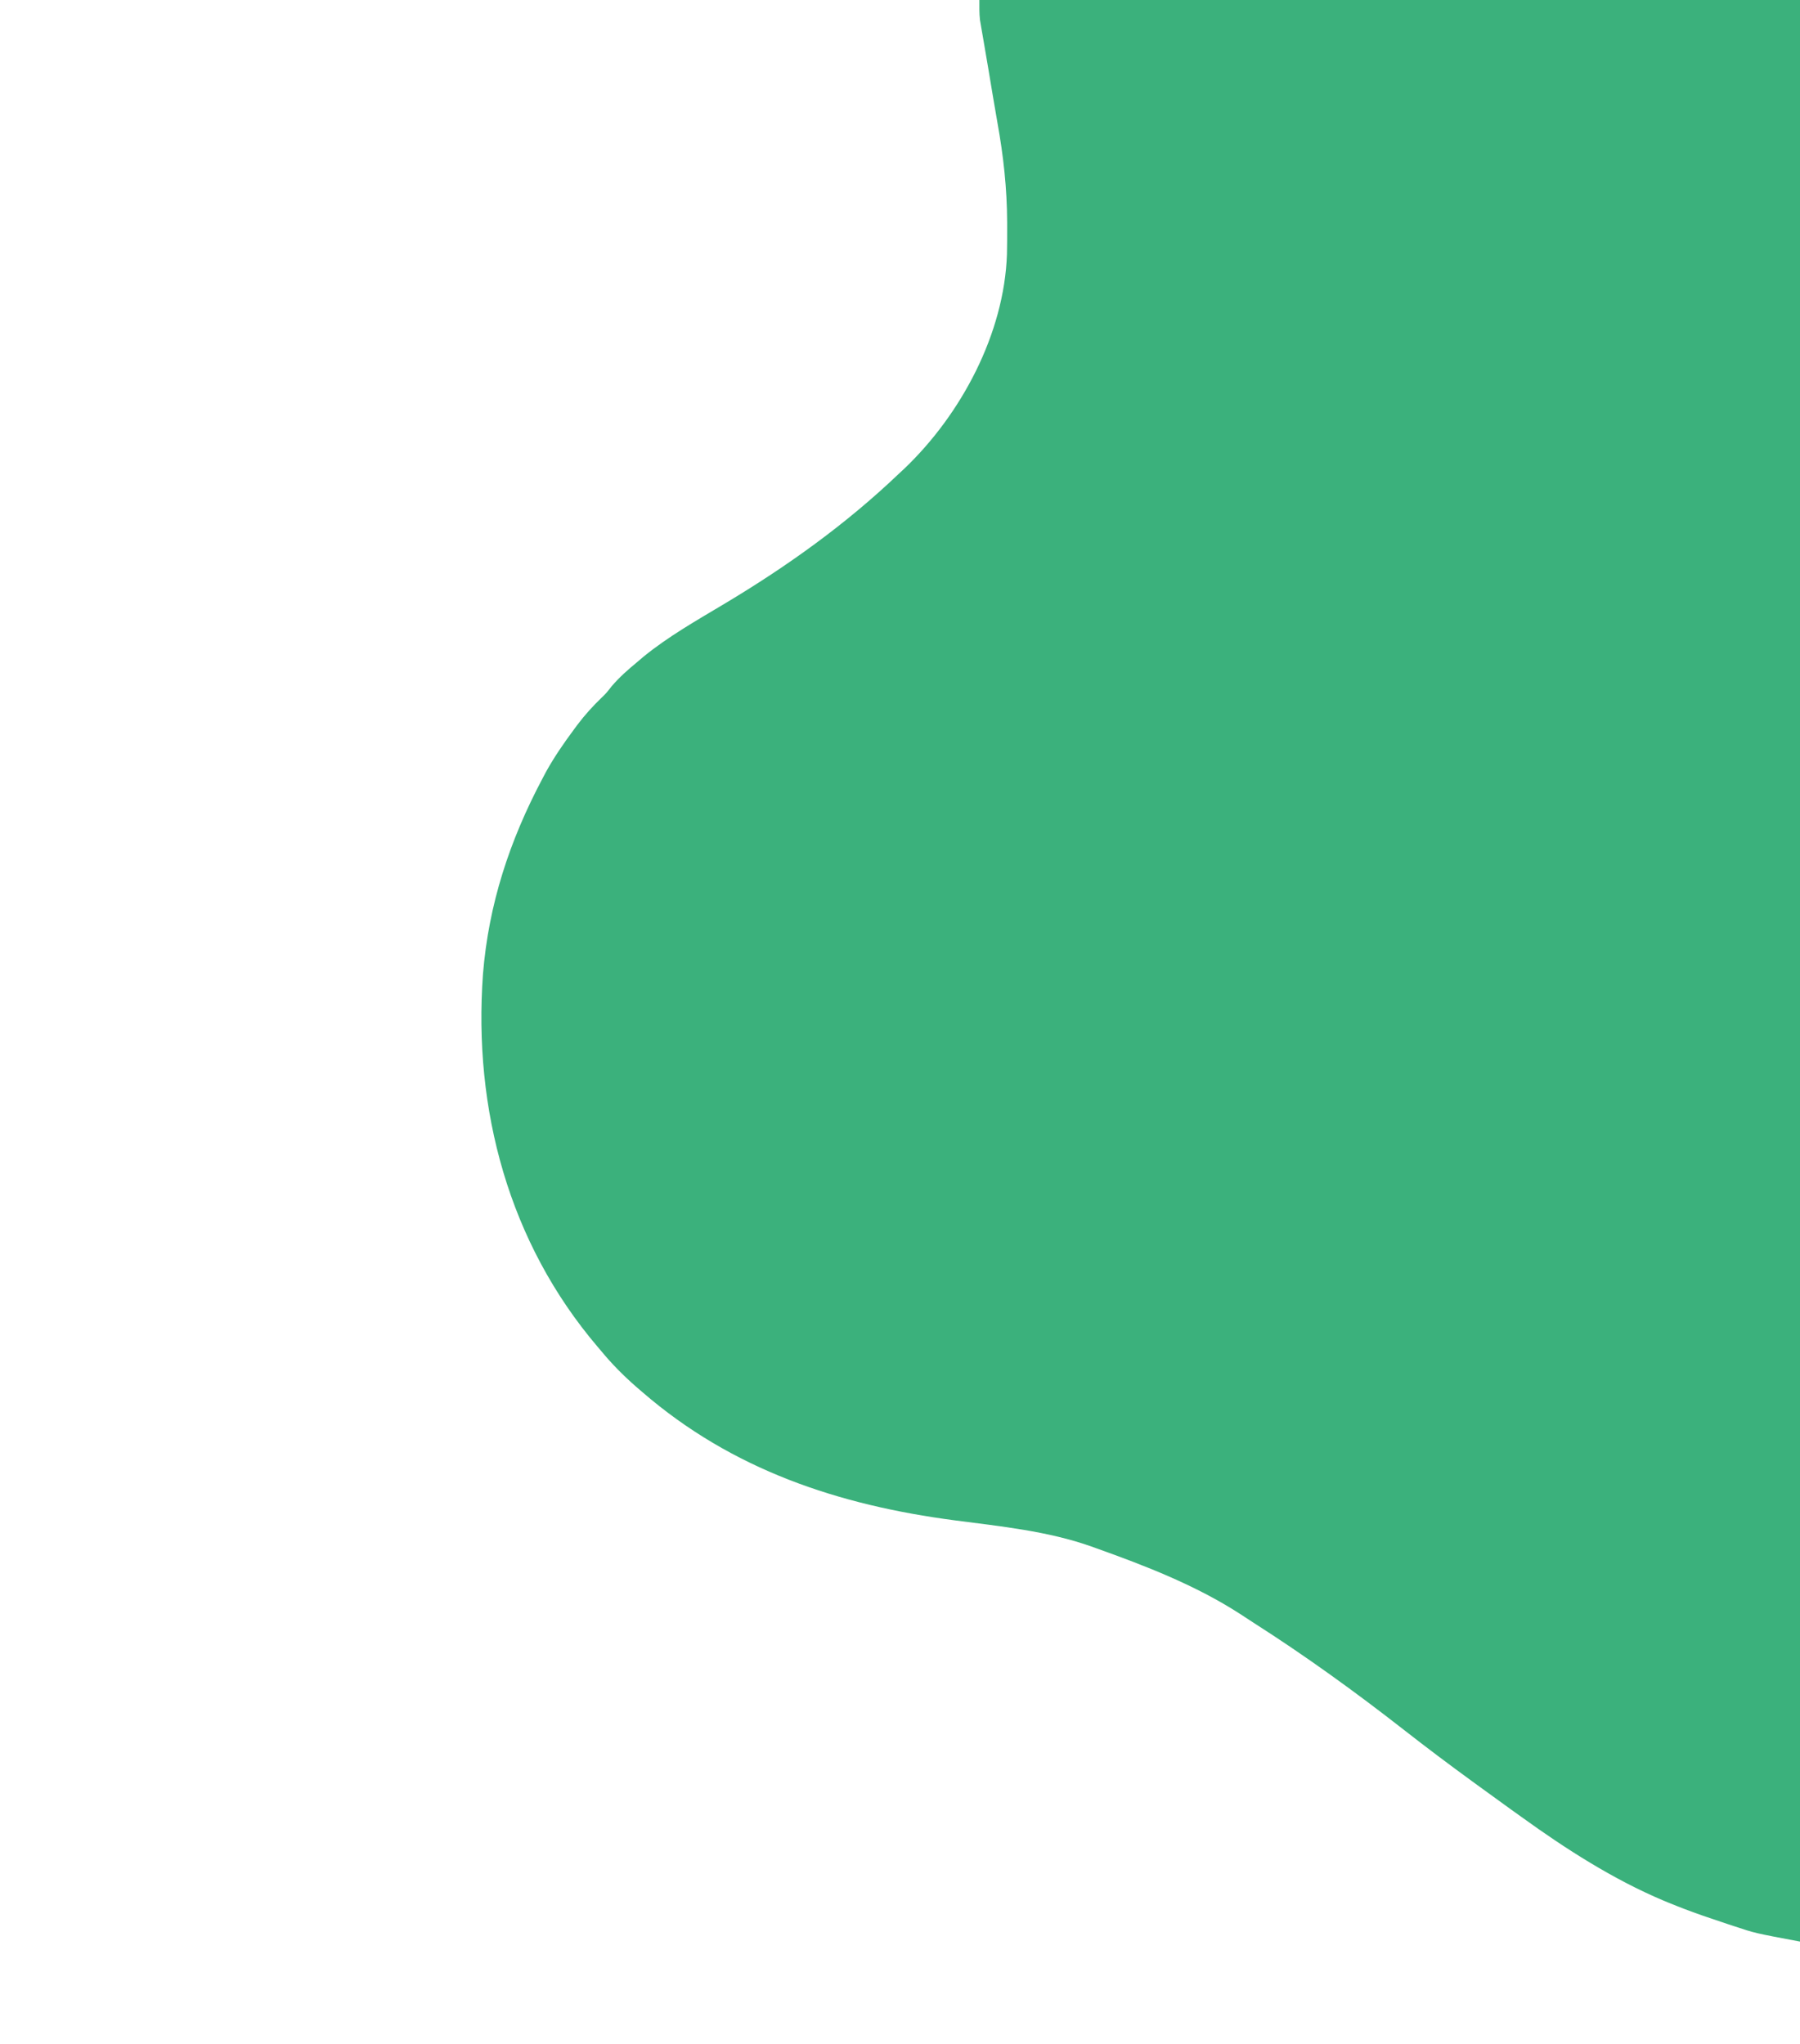 <?xml version="1.0" encoding="UTF-8"?>
<svg version="1.1" xmlns="http://www.w3.org/2000/svg" width="737" height="837">
<path d="M0 0 C110.88 0 221.76 0 336 0 C336 262.35 336 524.7 336 795 C317.484 791.528 317.484 791.528 309 788.688 C308.068 788.382 307.136 788.076 306.175 787.761 C303.444 786.857 300.721 785.934 298 785 C296.877 784.615 296.877 784.615 295.732 784.222 C291.101 782.609 286.533 780.87 282 779 C281.375 778.742 280.75 778.485 280.105 778.219 C259.539 769.544 240.048 757.041 222 744 C220.568 742.976 219.136 741.953 217.703 740.93 C213.118 737.644 208.557 734.326 204 731 C203.222 730.434 202.444 729.868 201.643 729.284 C192.257 722.445 182.988 715.482 173.842 708.325 C153.918 692.756 133.52 678.017 112.204 664.413 C110.343 663.22 108.495 662.01 106.652 660.789 C88.572 649.117 68.183 641.205 48 634 C47.236 633.724 46.472 633.449 45.685 633.165 C27.893 626.894 8.593 624.966 -10.024 622.534 C-57.68 616.291 -101.222 601.825 -138 570 C-138.874 569.248 -139.748 568.497 -140.648 567.723 C-145.882 563.126 -150.584 558.379 -155 553 C-155.414 552.514 -155.829 552.028 -156.256 551.527 C-192.668 508.81 -207.281 454.269 -203.25 398.875 C-200.945 370.285 -192.369 344.247 -179 319 C-178.457 317.973 -177.915 316.945 -177.355 315.887 C-173.99 309.835 -170.12 304.241 -166 298.688 C-165.271 297.7 -165.271 297.7 -164.526 296.693 C-161.473 292.664 -158.202 289.058 -154.558 285.554 C-152.775 283.83 -152.775 283.83 -150.562 281 C-147.341 277.228 -143.822 274.151 -140 271 C-139.201 270.317 -138.402 269.634 -137.578 268.93 C-127.217 260.486 -115.584 253.935 -104.144 247.087 C-78.528 231.746 -54.629 214.64 -33 194 C-32.276 193.328 -31.551 192.657 -30.805 191.965 C-7.426 169.675 10.191 136.616 11.29 104.089 C11.37 100.517 11.385 96.947 11.375 93.375 C11.374 92.225 11.374 92.225 11.372 91.052 C11.32 77.136 9.85 63.828 7.377 50.128 C6.104 42.948 4.933 35.751 3.733 28.559 C3.258 25.734 2.773 22.911 2.287 20.088 C1.988 18.333 1.689 16.579 1.391 14.824 C1.25 14.022 1.11 13.22 0.965 12.394 C0.838 11.64 0.71 10.885 0.579 10.108 C0.467 9.457 0.355 8.805 0.239 8.134 C-0.063 5.439 0 2.713 0 0 Z " fill="#3BB17C" transform="translate(401,0)"/>
</svg>
